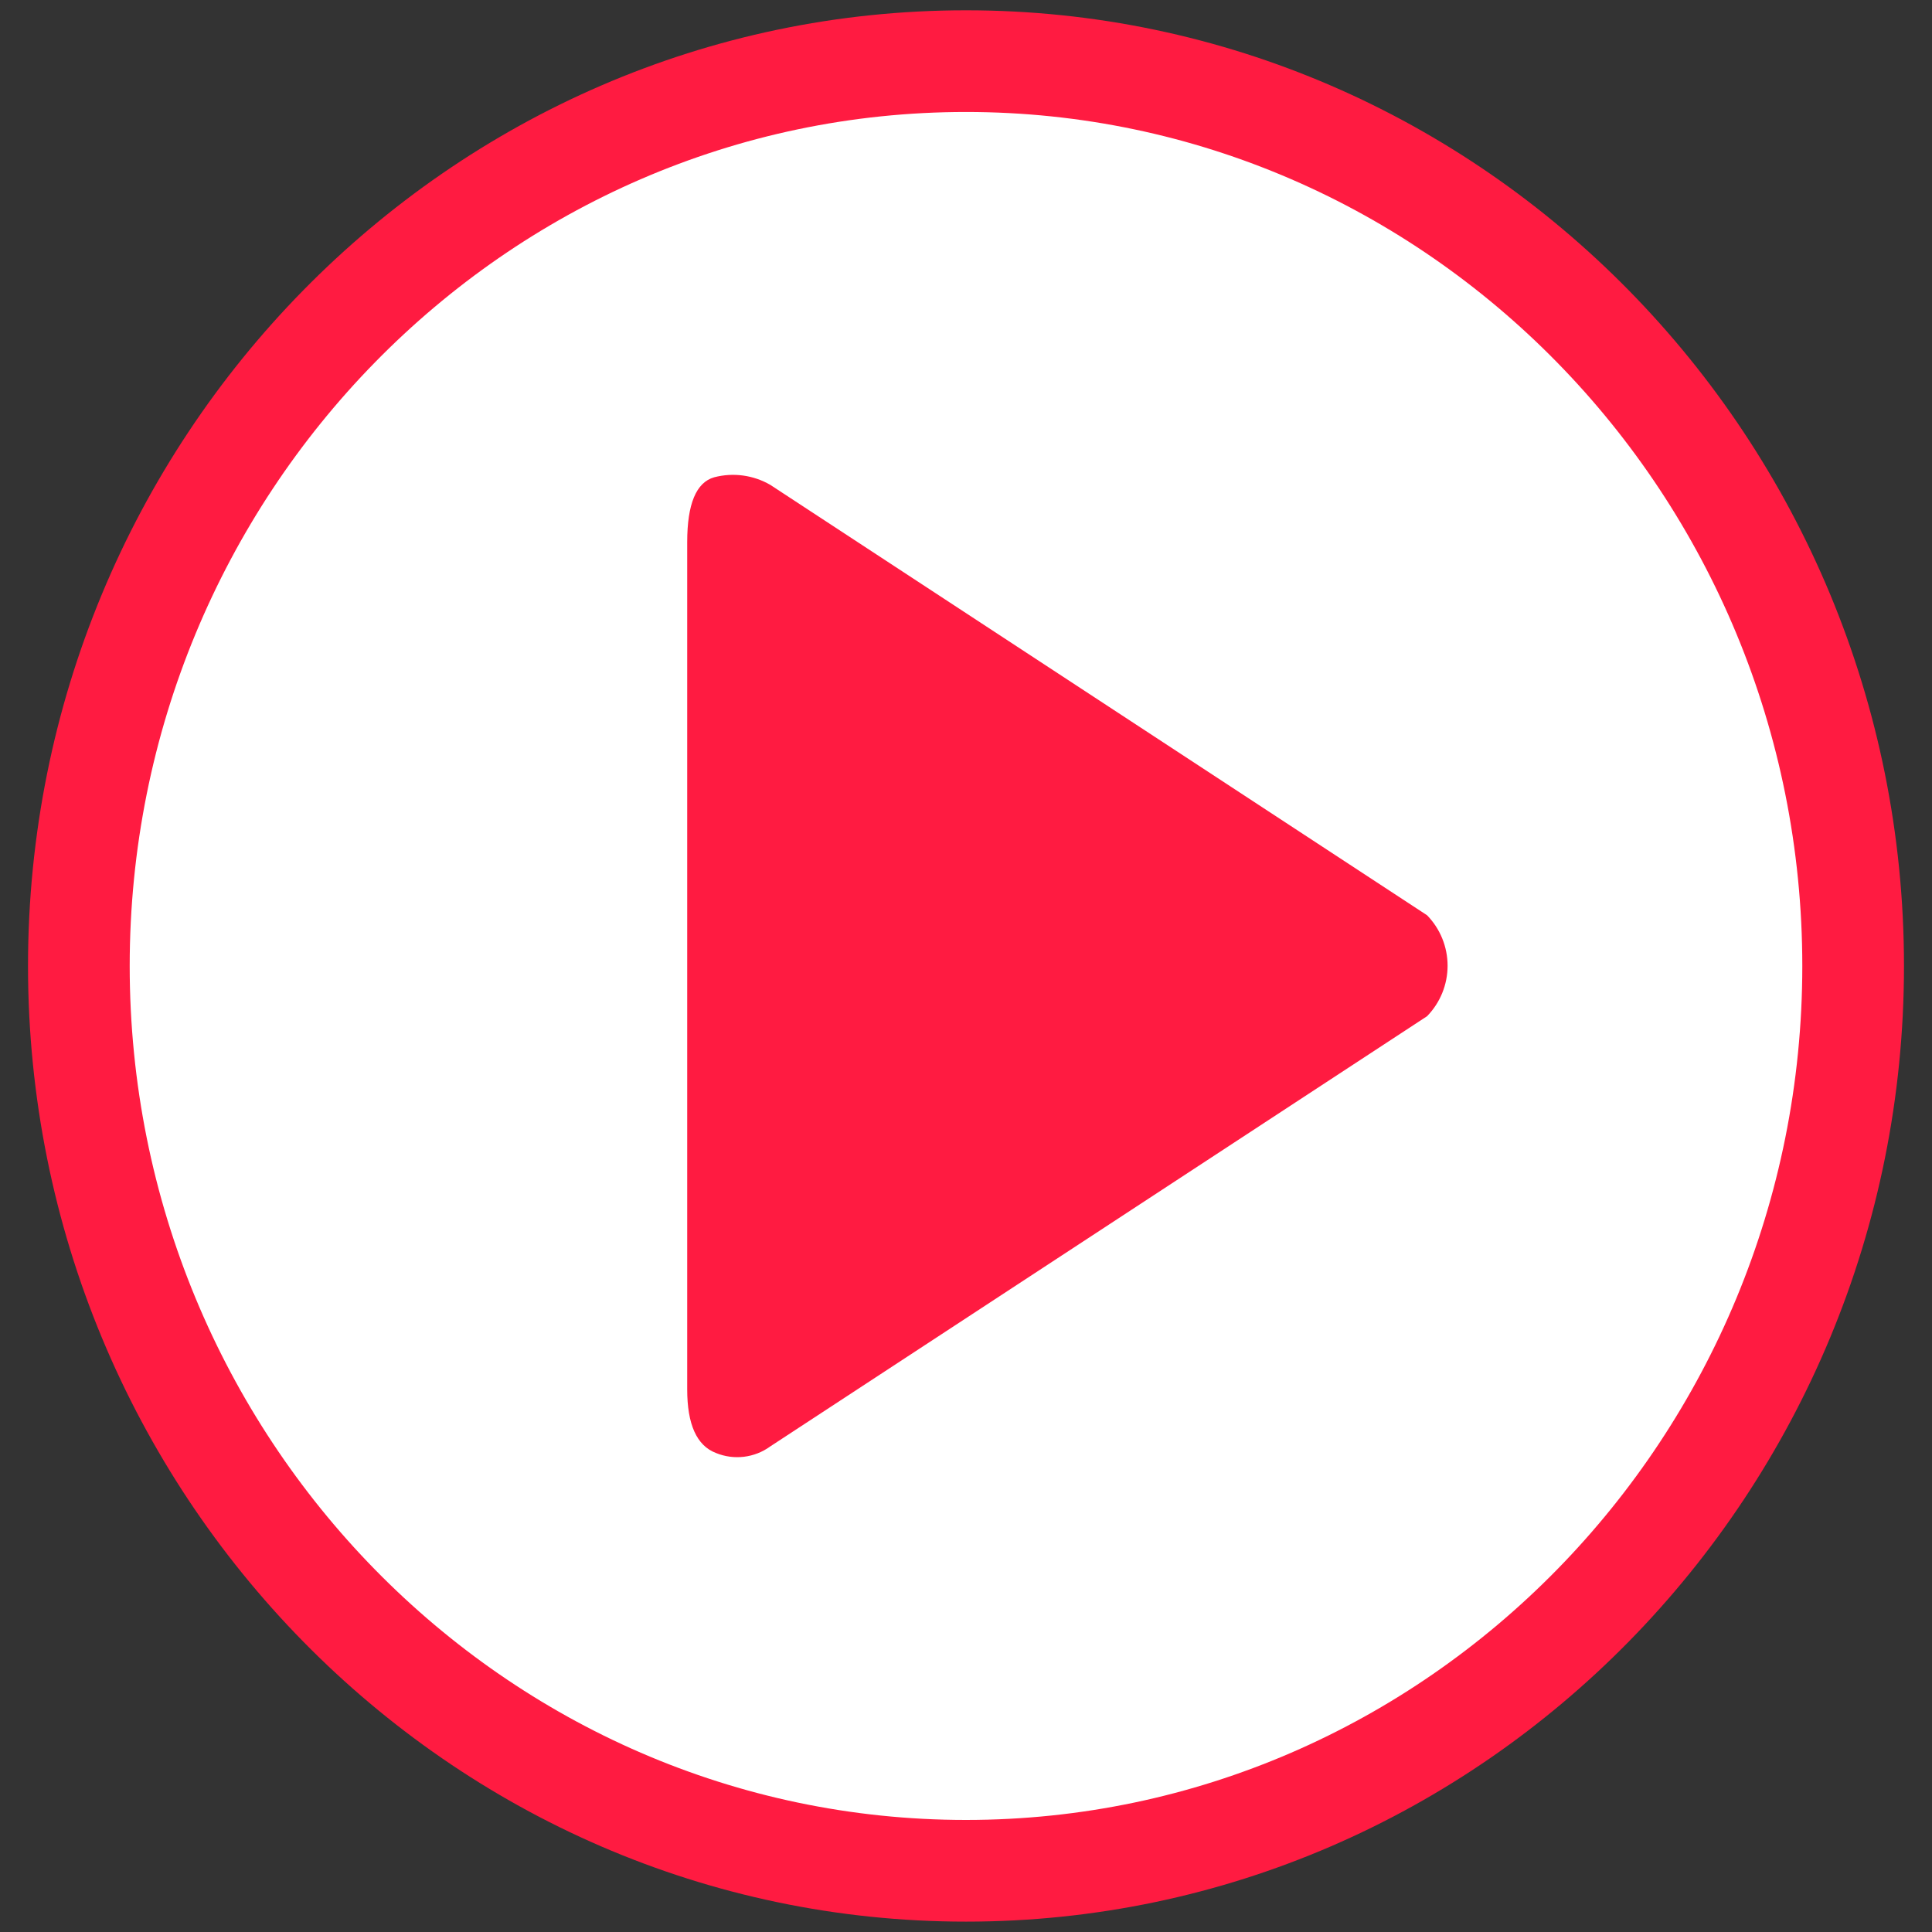 <svg id="dd058afa-24f8-439f-b482-ab60d354b309" data-name="Layer 1" xmlns="http://www.w3.org/2000/svg" xmlns:xlink="http://www.w3.org/1999/xlink" width="76" height="76" viewBox="0 0 76 76"><rect x="0" y="0" width="76" height="76" fill="#333333" stroke="none"/><defs><clipPath id="2302a0fb-98e6-4e27-b9b0-47d6e6ee9238"><path d="M38,73.595c19.274,0,34.898-15.94,34.898-35.601C72.898,18.345,57.274,2.405,38,2.405S3.102,18.345,3.102,37.995C3.102,57.655,18.726,73.595,38,73.595Z" style="fill:none;clip-rule:evenodd"/></clipPath><clipPath id="e63f664b-0196-467f-82f4-b1f16e71936b"><rect x="-44.898" y="-25.595" width="2880" height="120" style="fill:none"/></clipPath><clipPath id="c0e88507-26b6-4e76-9ed2-ea4039062c3a"><path d="M30.304,19.075a2.925,2.925,0,0,0-2.209-.3q-1.062.3-1.062,2.55V54.655c0,1.38.375,2.21,1.126,2.5a2.209,2.209,0,0,0,2.146-.26L56.137,39.975a2.845,2.845,0,0,0,0-3.971Z" style="fill:none;clip-rule:evenodd"/></clipPath></defs><title>Untitled-9</title><g style="clip-path:url(#2302a0fb-98e6-4e27-b9b0-47d6e6ee9238)"><g style="clip-path:url(#e63f664b-0196-467f-82f4-b1f16e71936b)"><rect x="-6.898" y="-7.595" width="89.796" height="91.19" style="fill:#fff"/></g></g><path d="M38,75.592c-20.346,0-36.898-16.864-36.898-37.593C1.102,17.269,17.654.405,38,.405S74.898,17.269,74.898,37.999C74.898,58.728,58.346,75.592,38,75.592Zm0-71.187c-18.14,0-32.898,15.07-32.898,33.594C5.102,56.521,19.86,71.592,38,71.592c18.141,0,32.898-15.07,32.898-33.593C70.898,19.475,56.141,4.405,38,4.405Z" style="fill:#ff1b41"/><g style="clip-path:url(#c0e88507-26b6-4e76-9ed2-ea4039062c3a)"><g style="clip-path:url(#e63f664b-0196-467f-82f4-b1f16e71936b)"><rect x="17.032" y="8.674" width="49.913" height="58.65" style="fill:#ff1b41"/></g></g></svg>
